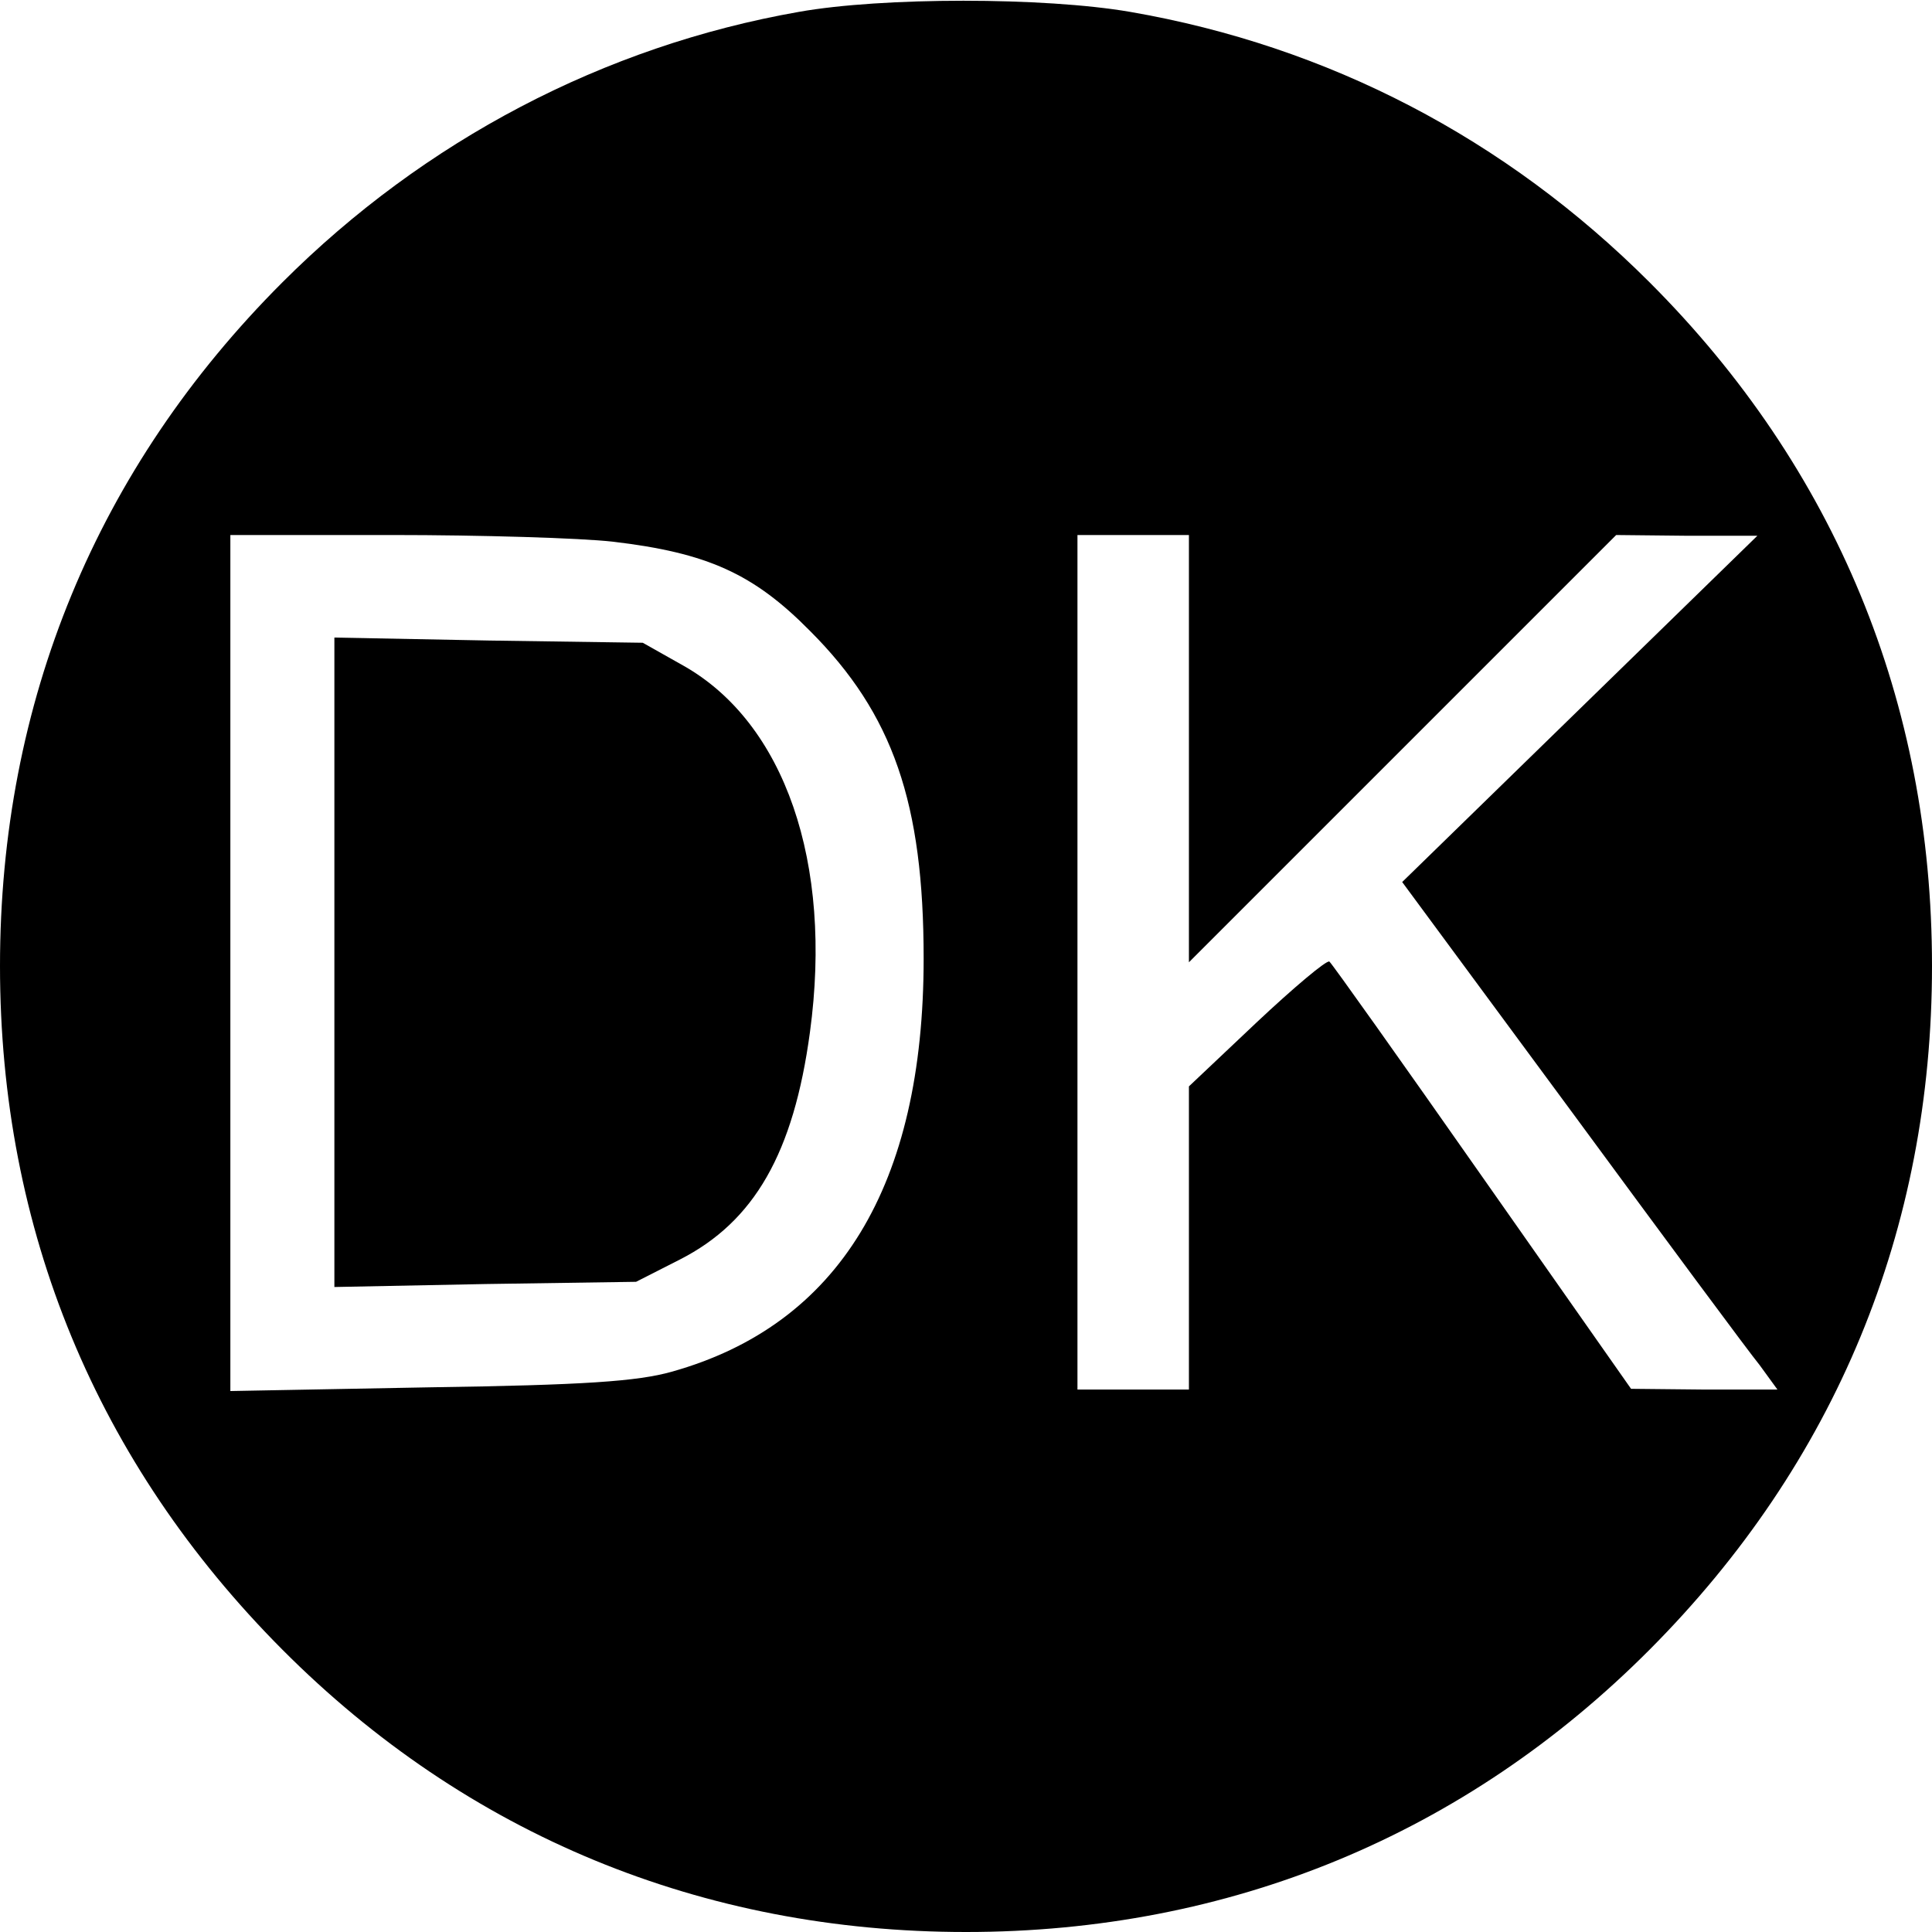 <?xml version="1.0" standalone="no"?>
<!DOCTYPE svg PUBLIC "-//W3C//DTD SVG 20010904//EN"
        "http://www.w3.org/TR/2001/REC-SVG-20010904/DTD/svg10.dtd">
<svg version="1.0" xmlns="http://www.w3.org/2000/svg"
     width="260pt" height="260pt" viewBox="0 0 260 260"
     preserveAspectRatio="xMidYMid meet">
    <g transform="translate(0,260) scale(0.1,-0.1)"
       fill="#000000" stroke="none">
        <path d="M1075 2584 c-262 -46 -504 -173 -695 -364 -250 -250 -380 -565 -380
-920 0 -355 130 -669 380 -920 248 -249 565 -380 920 -380 355 0 672 131 920
380 250 251 380 565 380 920 0 355 -130 670 -380 920 -194 194 -433 318 -699
364 -116 20 -334 20 -446 0z m-250 -713 c127 -15 189 -43 265 -120 112 -112
153 -232 153 -441 0 -305 -114 -493 -339 -556 -46 -13 -118 -18 -326 -21
l-268 -5 0 576 0 576 218 0 c119 0 253 -4 297 -9z m775 -278 l0 -288 288 288
287 287 95 -1 95 0 -239 -233 -239 -233 228 -309 c125 -170 239 -324 253 -341
l24 -33 -98 0 -99 1 -200 285 c-110 157 -203 288 -206 290 -4 2 -48 -35 -98
-82 l-91 -86 0 -204 0 -204 -75 0 -75 0 0 575 0 575 75 0 75 0 0 -287z"/>
        <path d="M450 1305 l0 -437 203 4 203 3 59 30 c100 51 153 143 175 306 31 228
-34 416 -170 493 l-55 31 -207 3 -208 4 0 -437z"/>
    </g>
</svg>
